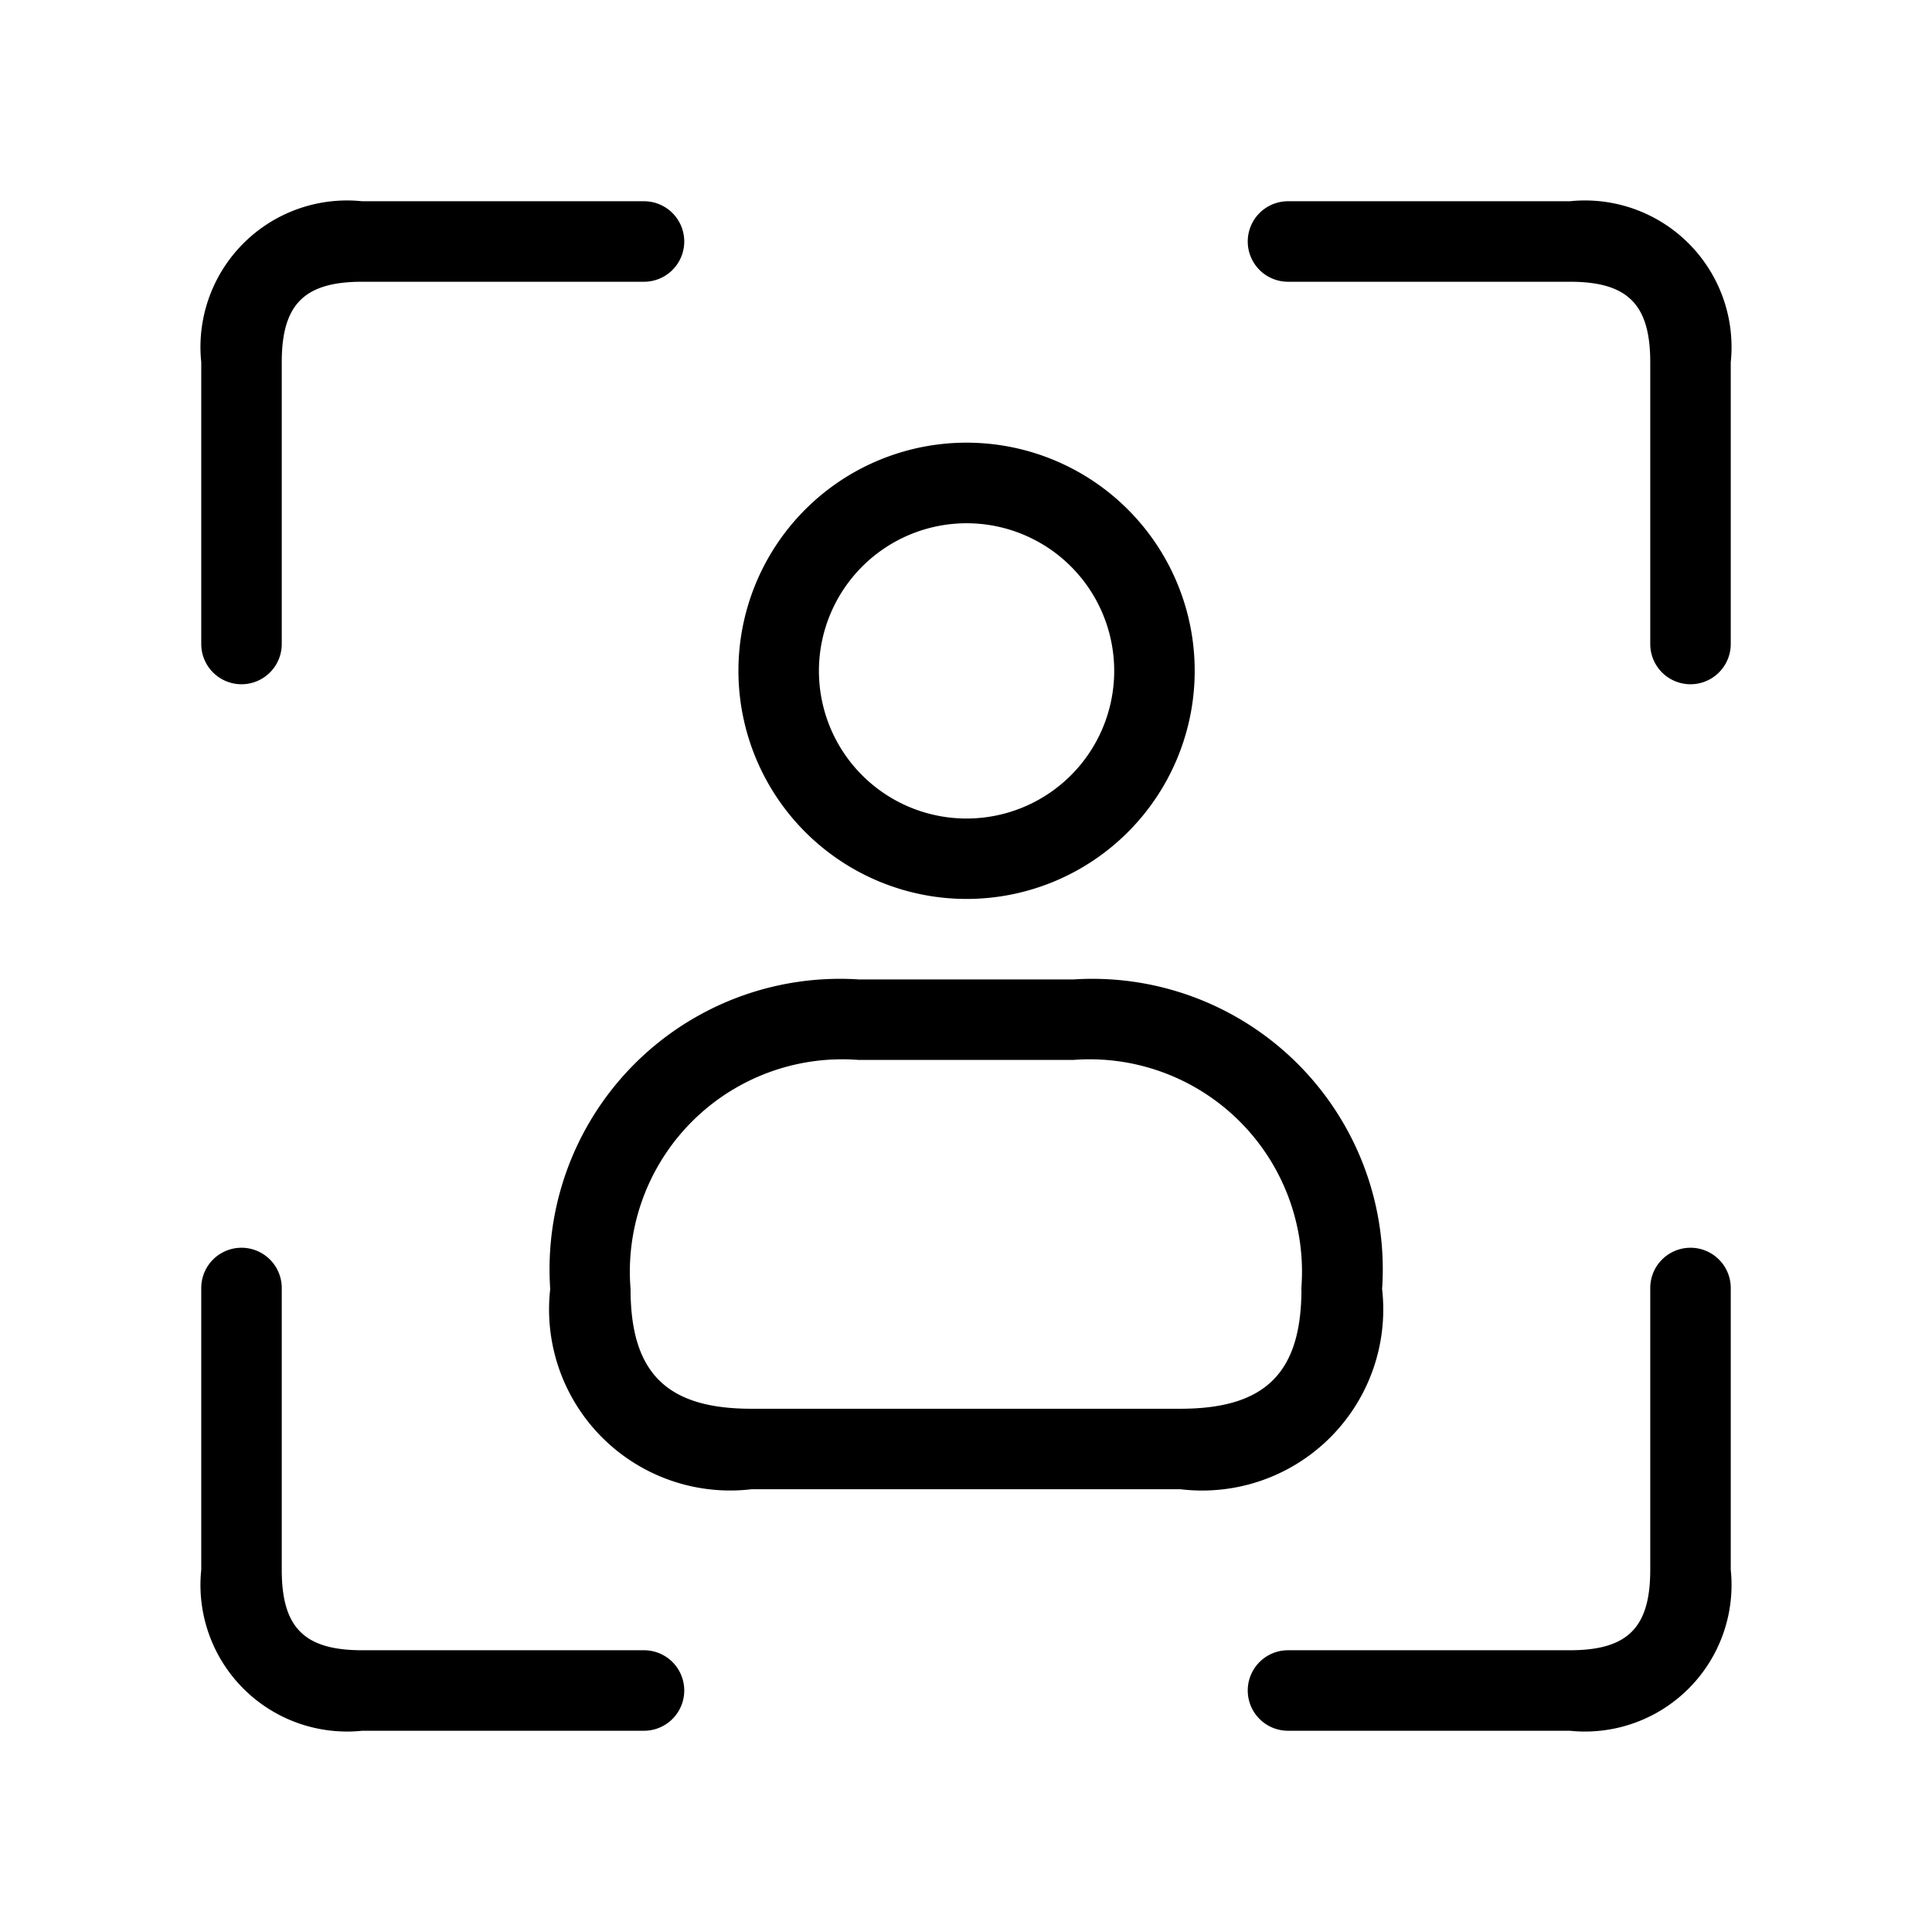 <svg xmlns="http://www.w3.org/2000/svg" width="24" height="24" viewBox="0 0 24 24">
    <path d="M21.5,4.5V8a.5.5,0,0,1-1,0V4.5c0-.72-.28-1-1-1H16a.5.5,0,0,1,0-1h3.5A1.821,1.821,0,0,1,21.5,4.5ZM3,8.5A.5.5,0,0,0,3.5,8V4.5c0-.72.28-1,1-1H8a.5.5,0,0,0,0-1H4.5a1.821,1.821,0,0,0-2,2V8A.5.5,0,0,0,3,8.5Zm5,12H4.5c-.72,0-1-.28-1-1V16a.5.5,0,0,0-1,0v3.5a1.821,1.821,0,0,0,2,2H8a.5.5,0,0,0,0-1Zm13-5a.5.5,0,0,0-.5.5v3.5c0,.72-.28,1-1,1H16a.5.5,0,0,0,0,1h3.5a1.821,1.821,0,0,0,2-2V16A.5.5,0,0,0,21,15.5ZM9.173,8.333a2.834,2.834,0,1,1,2.833,2.834A2.836,2.836,0,0,1,9.173,8.333Zm1,0A1.834,1.834,0,1,0,12.006,6.5,1.836,1.836,0,0,0,10.173,8.333ZM14.665,18.5H9.335a2.25,2.25,0,0,1-2.5-2.488,3.607,3.607,0,0,1,3.834-3.845h2.666a3.607,3.607,0,0,1,3.834,3.845A2.25,2.25,0,0,1,14.665,18.5Zm1.5-2.488a2.638,2.638,0,0,0-2.834-2.845H10.667a2.638,2.638,0,0,0-2.834,2.845c0,1.043.449,1.488,1.5,1.488h5.33C15.718,17.5,16.167,17.055,16.167,16.012Z"/>
</svg>